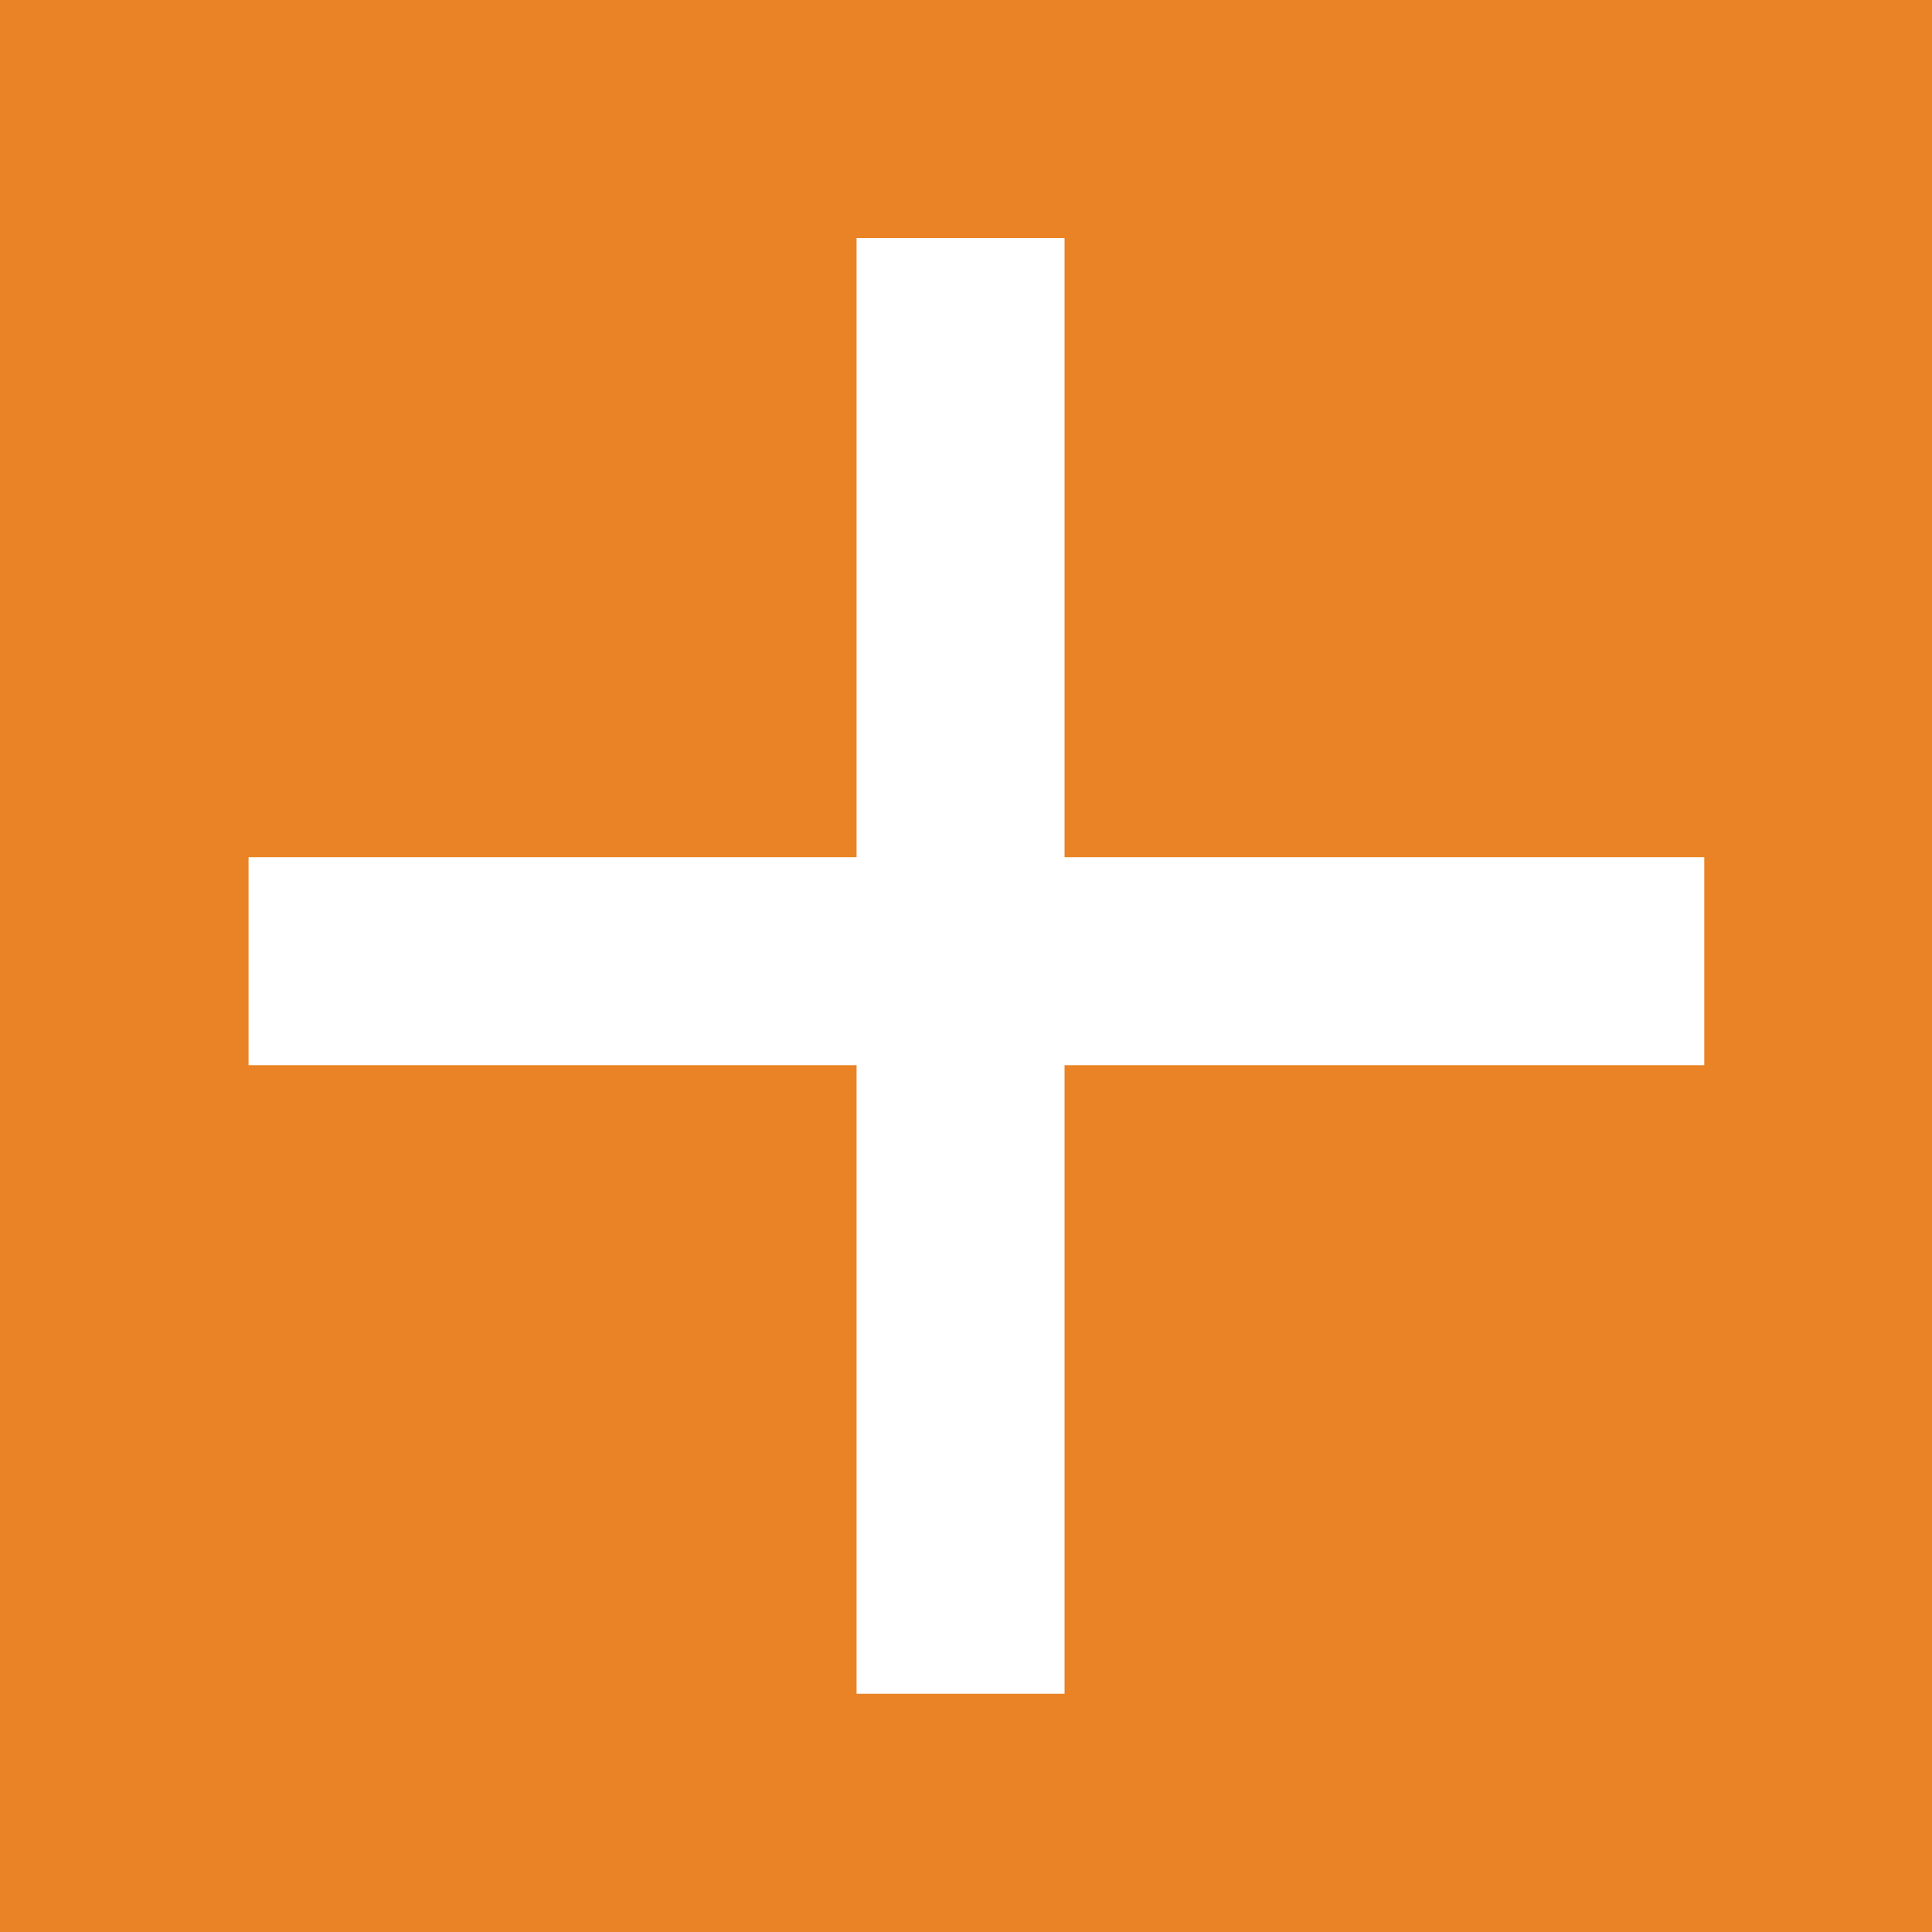 <?xml version="1.0" encoding="UTF-8"?>
<!-- Created with Inkscape (http://www.inkscape.org/) -->
<svg width="30.517mm" height="30.517mm" version="1.1" viewBox="0 0 30.517 30.517" xmlns="http://www.w3.org/2000/svg" xmlns:cc="http://creativecommons.org/ns#" xmlns:dc="http://purl.org/dc/elements/1.1/" xmlns:osb="http://www.openswatchbook.org/uri/2009/osb" xmlns:rdf="http://www.w3.org/1999/02/22-rdf-syntax-ns#" xmlns:xlink="http://www.w3.org/1999/xlink">
 <g transform="translate(-131.99 -141.66)">
  <g>
   <rect x="131.99" y="141.66" width="30.517" height="30.517" ry="0" fill="#e98325" style="paint-order:stroke fill markers"/>
   <rect x="145.52" y="145.42" width="3.285" height="22.994" fill="#fff" style="paint-order:normal"/>
   <rect transform="rotate(90)" x="155.2" y="-158.91" width="3.285" height="22.994" fill="#fff" style="paint-order:normal"/>
  </g>
 </g>
</svg>
